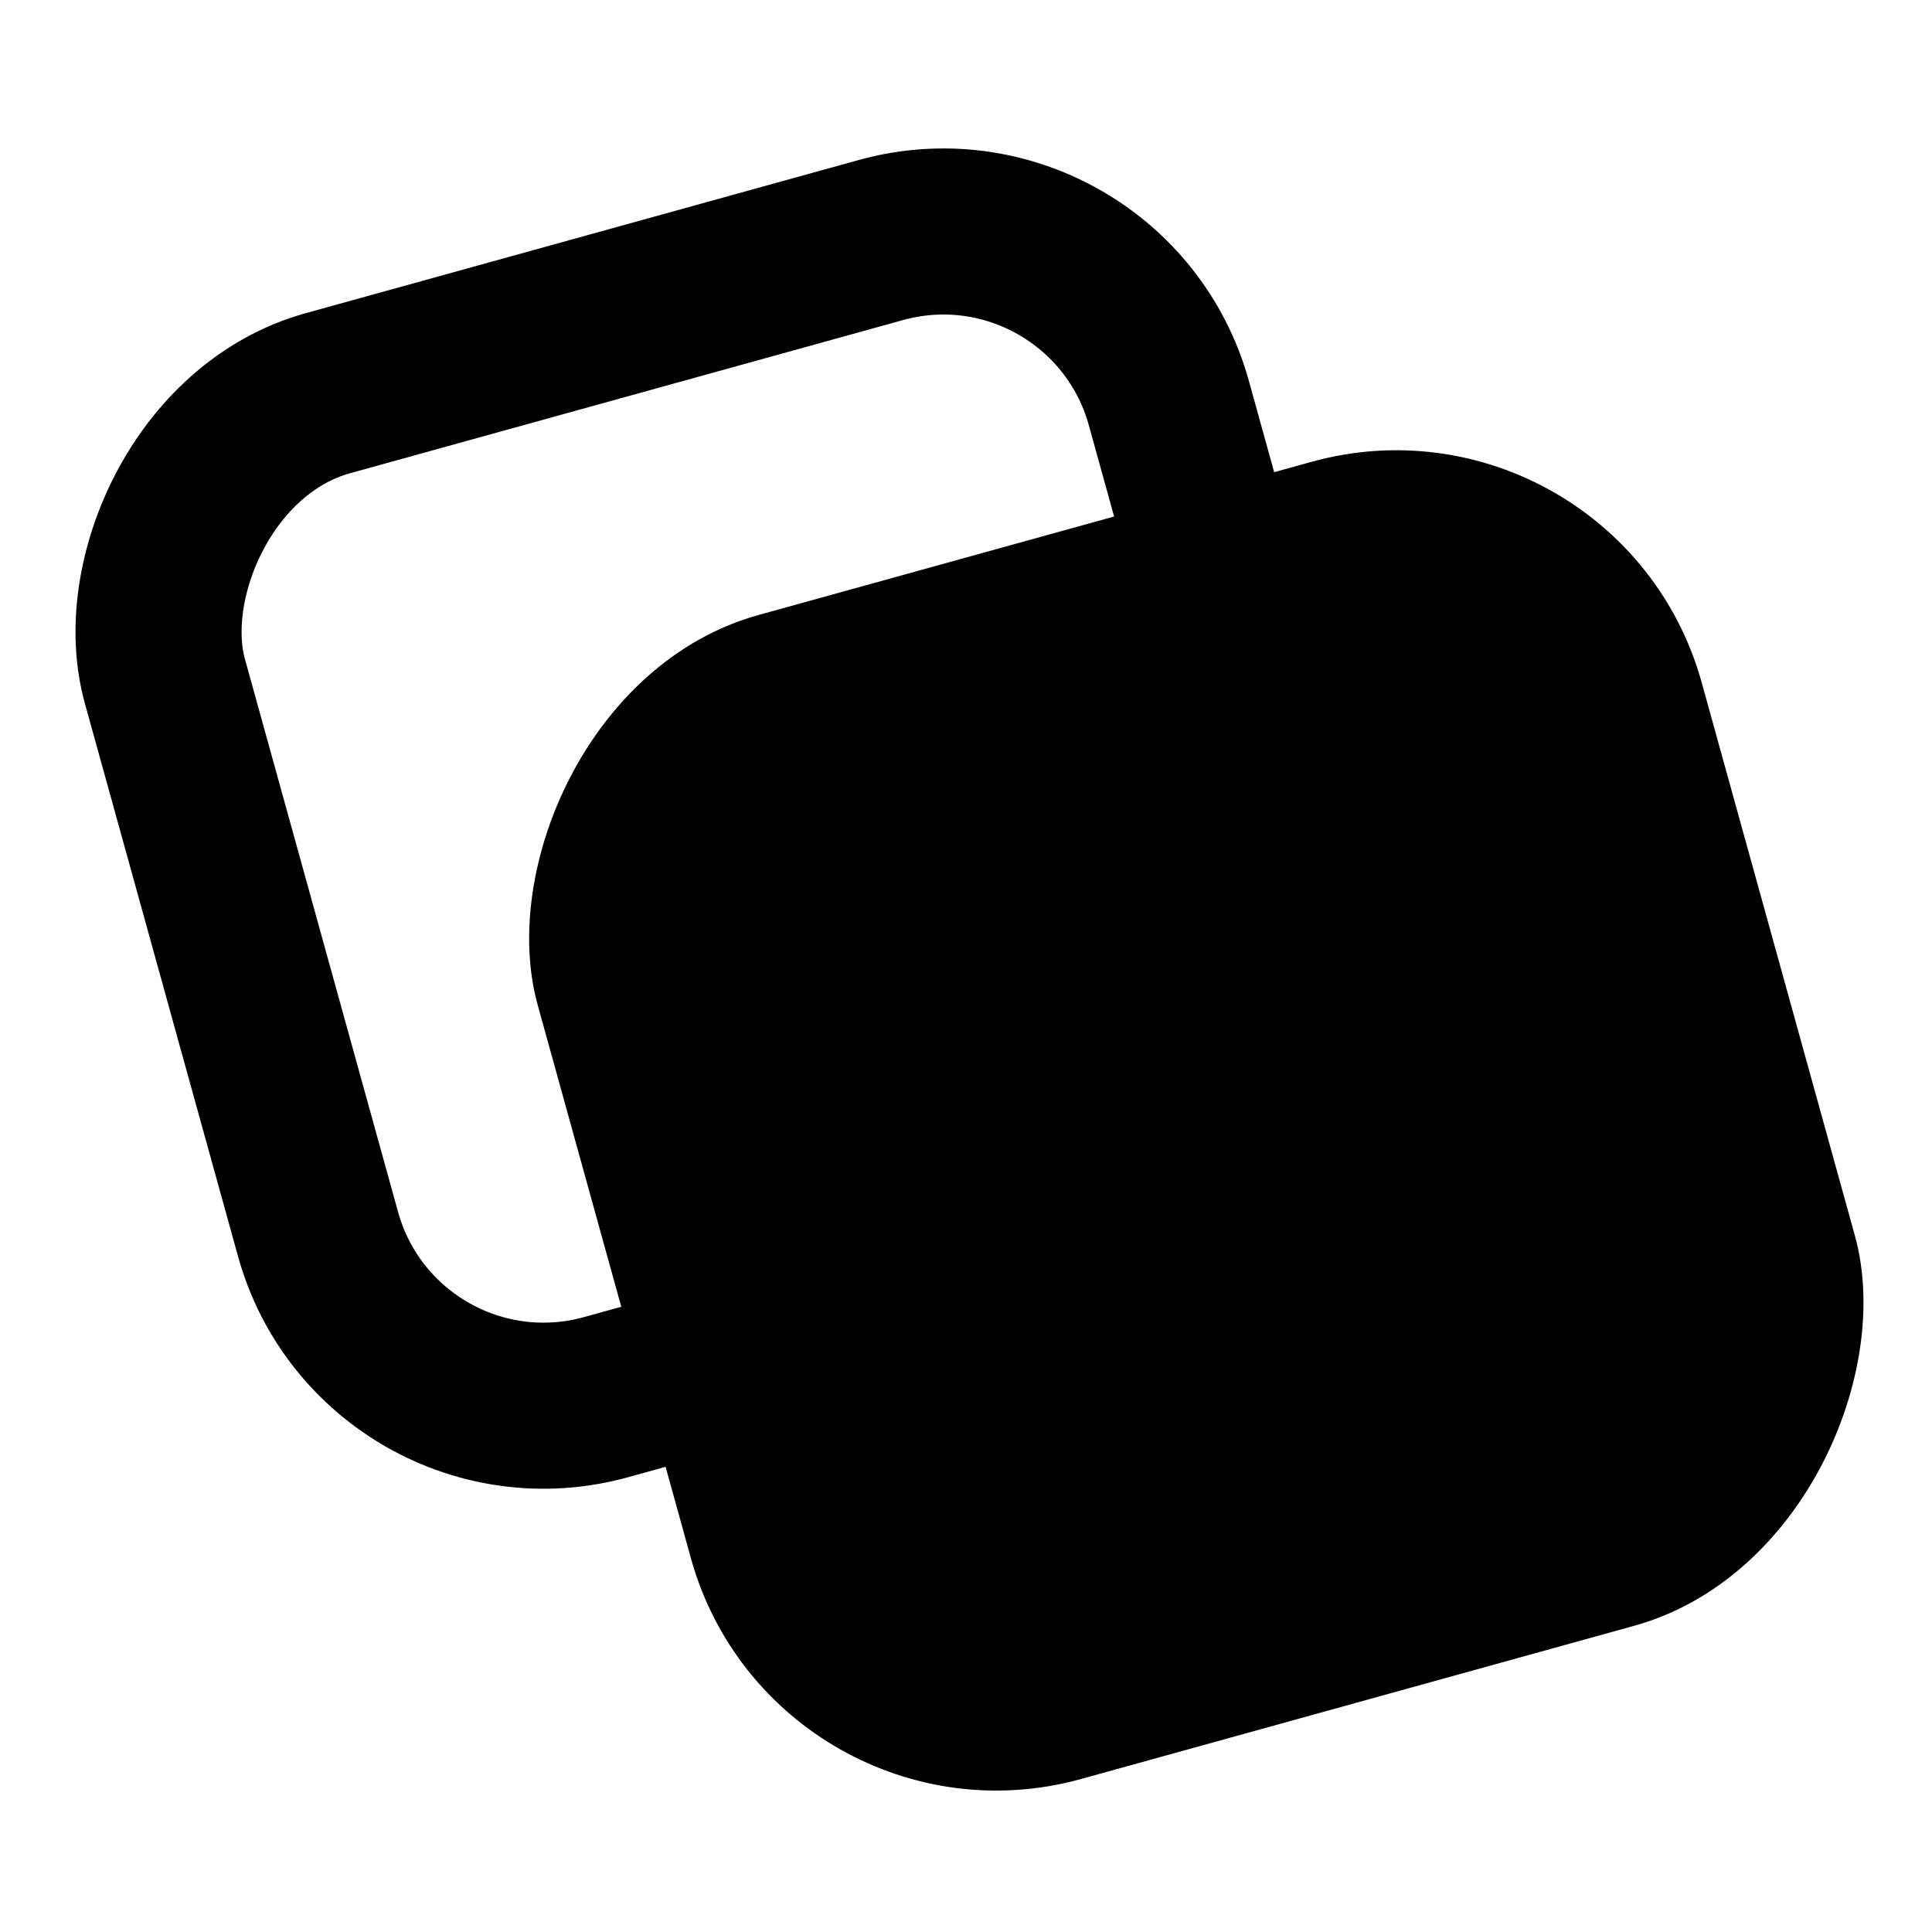 <svg width="128" height="128" viewBox="0 0 128 128" fill="none" xmlns="http://www.w3.org/2000/svg">
<g clip-path="url(#clip0_101_2)">
<rect x="3.83" y="-6.77" width="69" height="69" rx="15.5" transform="matrix(0.964 -0.267 -0.267 -0.964 19.709 91.2)" stroke="black" stroke-width="11"/>
<rect width="80" height="80" rx="21" transform="matrix(0.964 -0.267 -0.267 -0.964 51.379 123.47)" fill="black"/>
</g>
<defs>
<clipPath id="clip0_101_2">
<rect width="128" height="128" fill="white"/>
</clipPath>
</defs>
</svg>
